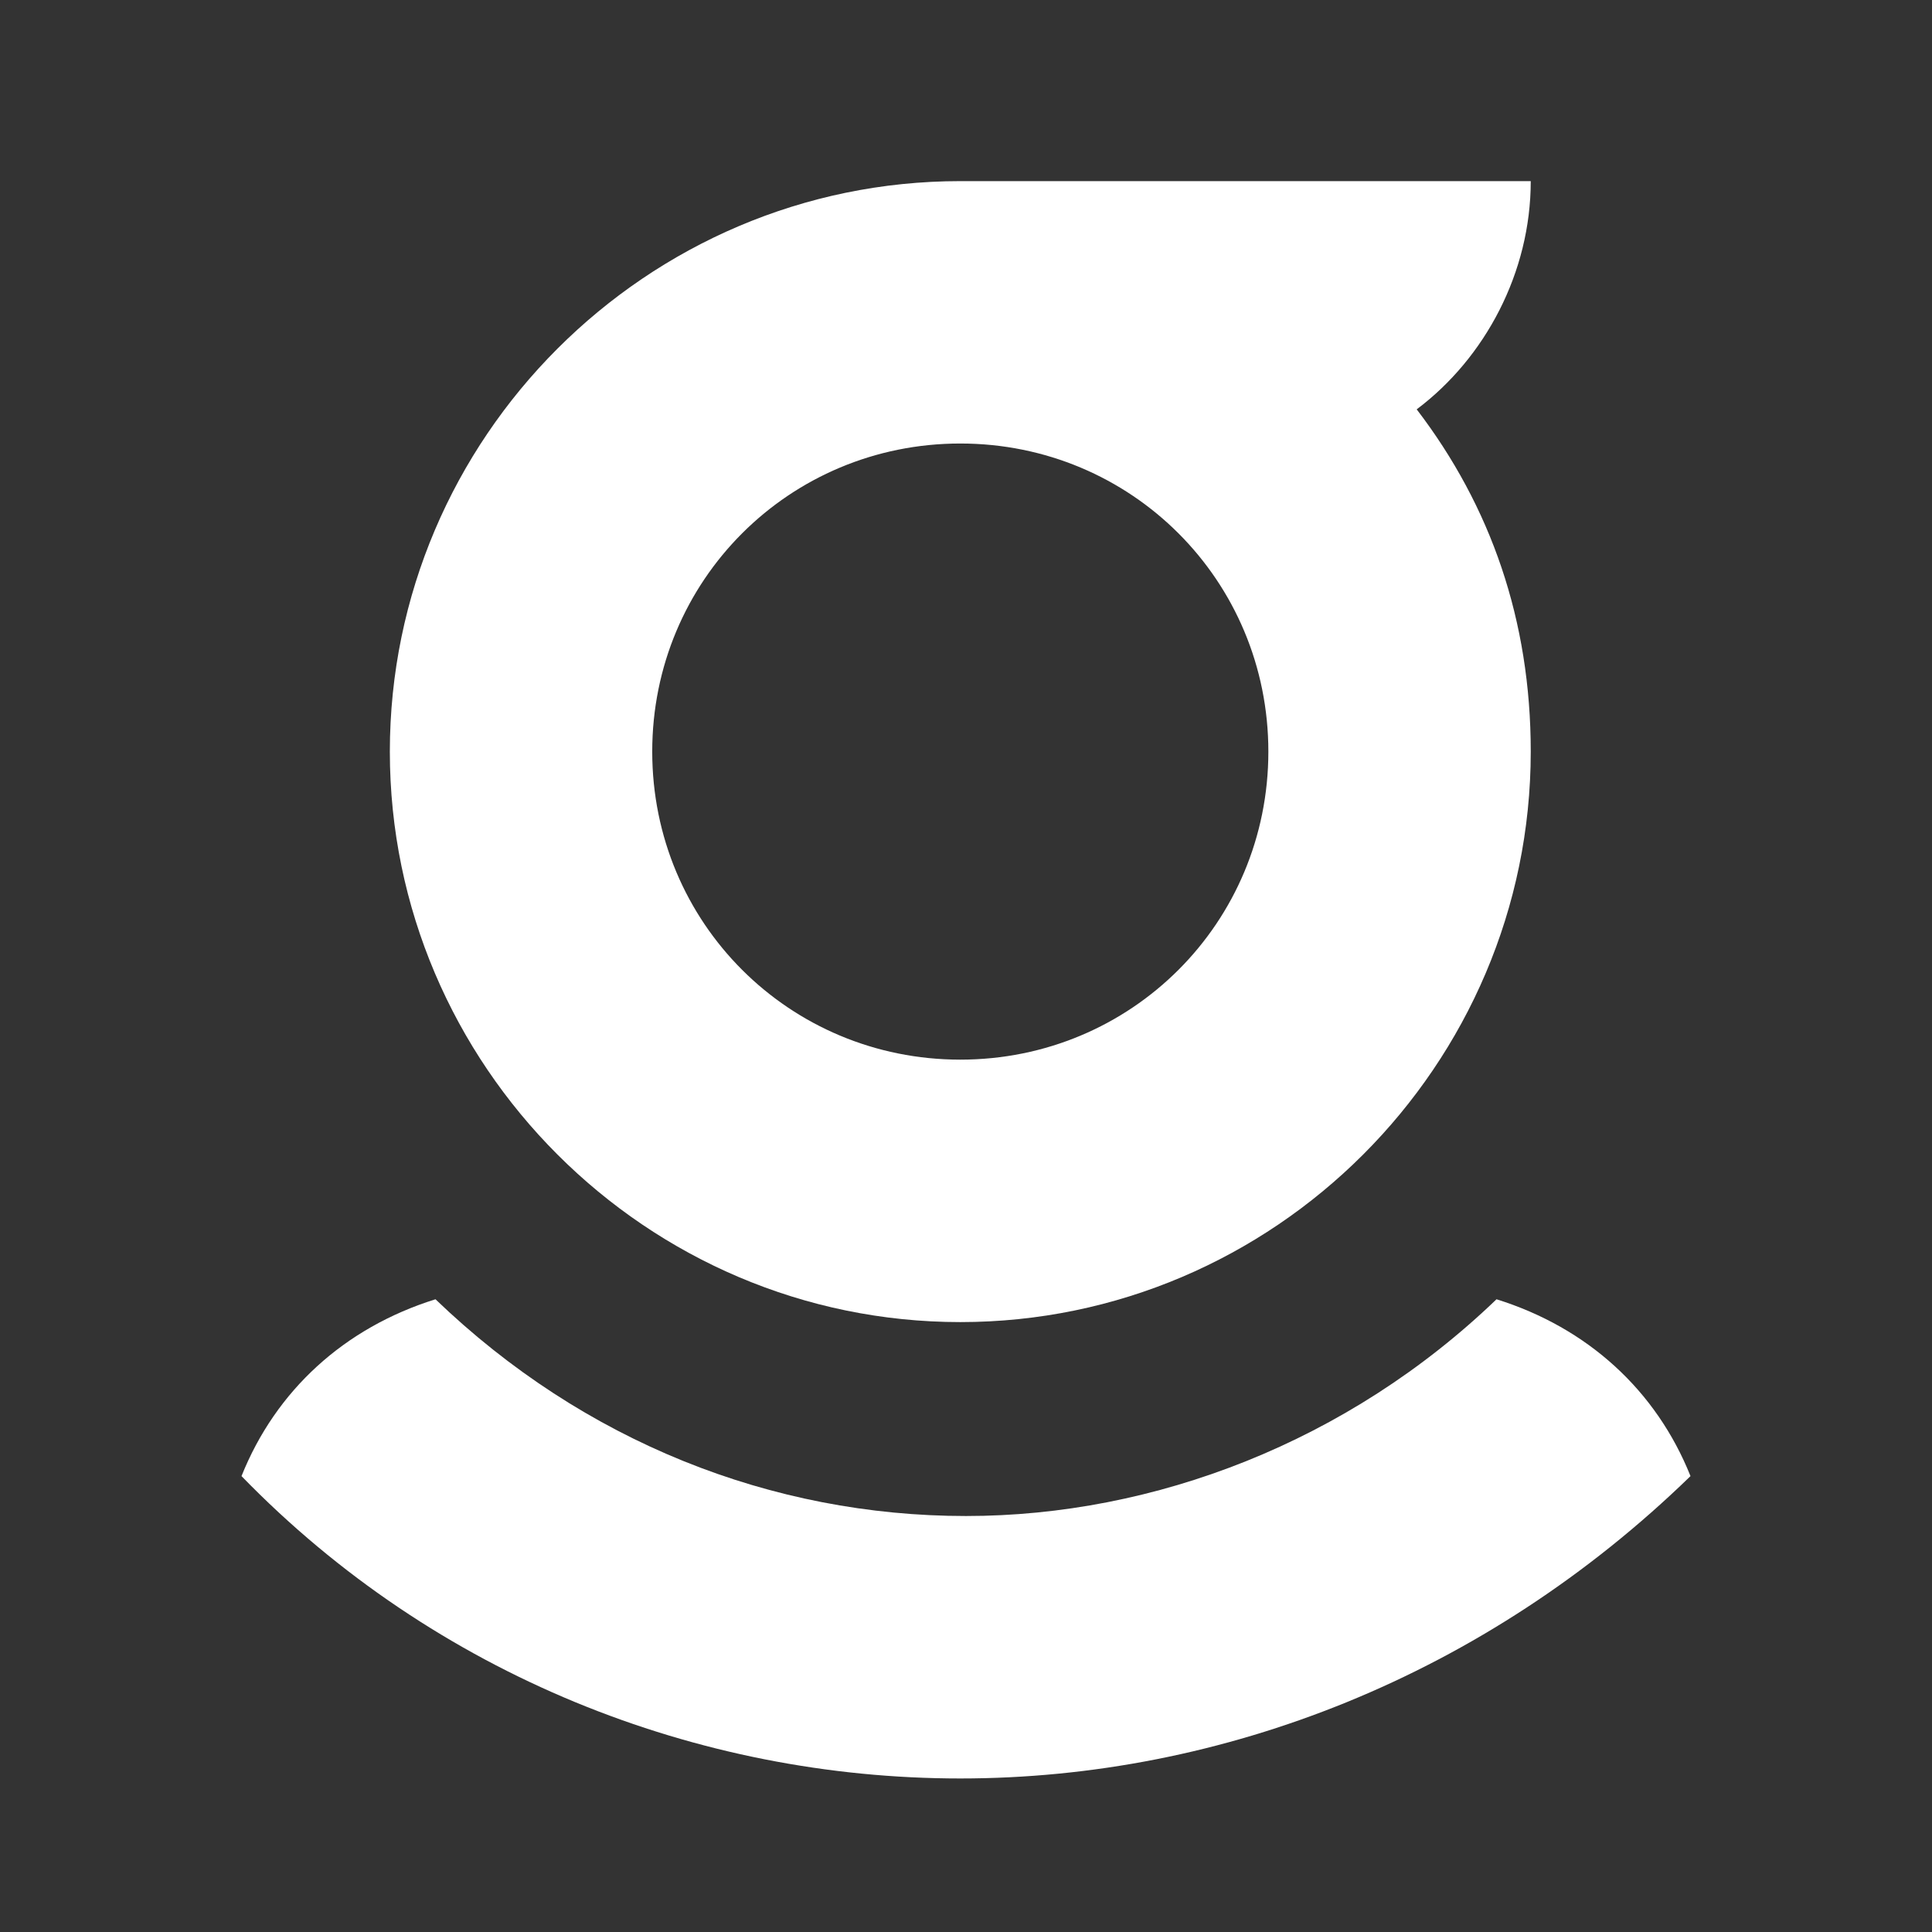 <svg width="32" height="32" viewBox="0 0 32 32" fill="none" xmlns="http://www.w3.org/2000/svg">
<rect x="0" y="0" width="32" height="32" fill="#333333" stroke="none"/>
<path d="M15.906 21.898C21.102 21.898 25.354 17.646 25.354 12.449C25.354 10.276 24.693 8.386 23.465 6.78C24.599 5.929 25.354 4.512 25.354 3H15.906C10.709 3 6.457 7.252 6.457 12.449C6.457 17.646 10.709 21.898 15.906 21.898ZM15.906 7.346C18.74 7.346 21.008 9.614 21.008 12.449C21.008 15.284 18.74 17.551 15.906 17.551C13.071 17.551 10.803 15.284 10.803 12.449C10.803 9.614 13.071 7.346 15.906 7.346Z" fill="#fff"/>
<path d="M28 24.449C27.433 23.032 26.299 21.992 24.787 21.52C22.331 23.882 19.118 25.11 16 25.11C12.787 25.11 9.669 23.882 7.213 21.52C5.701 21.992 4.567 23.032 4 24.449C7.213 27.756 11.559 29.457 15.905 29.457C20.252 29.457 24.598 27.756 28 24.449Z" fill="#fff"/>
</svg>
